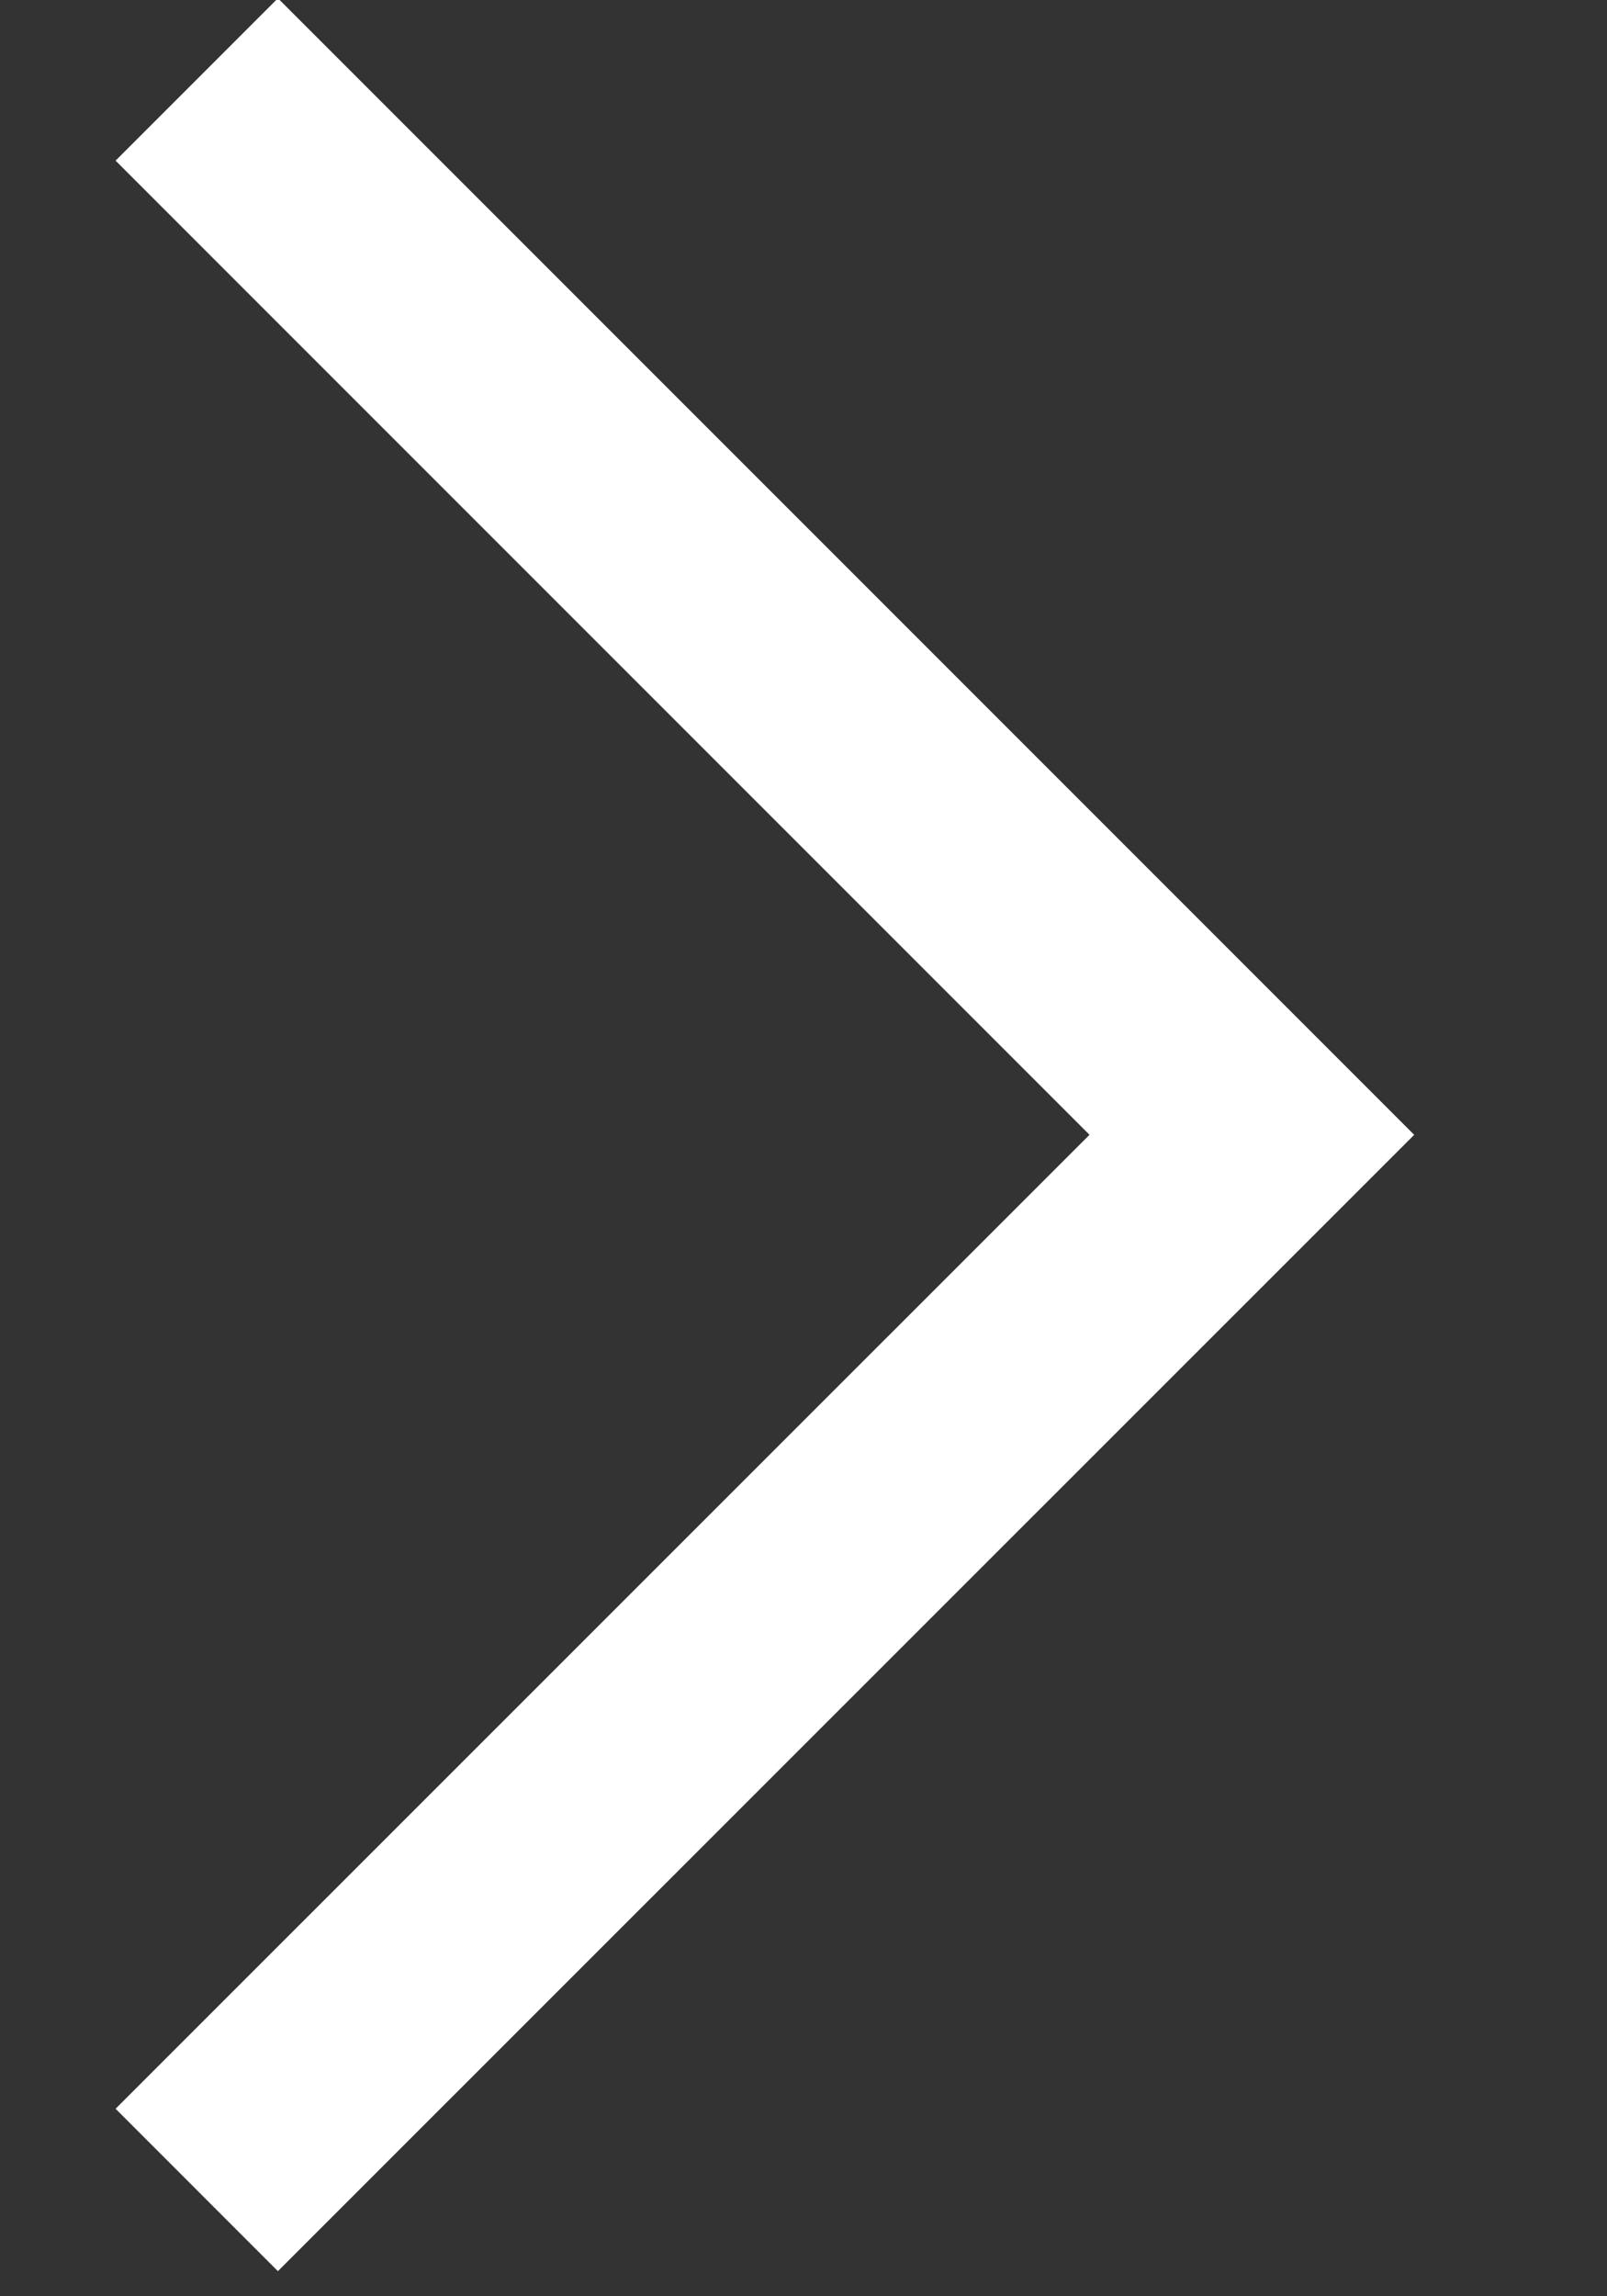 <svg xmlns="http://www.w3.org/2000/svg" xmlns:xlink="http://www.w3.org/1999/xlink" width="7" height="10" viewBox="0 0 7 10"><rect x="0" y="0" width="7" height="10" fill="#333333" stroke="none"/><defs><path id="hksza" d="M425.857 1730.346l4.596 4.596-4.596 4.595"/></defs><g><g transform="translate(-425 -1730)"><use fill="#fff" fill-opacity="0" stroke="#fff" stroke-miterlimit="50" xlink:href="#hksza"/></g></g></svg>